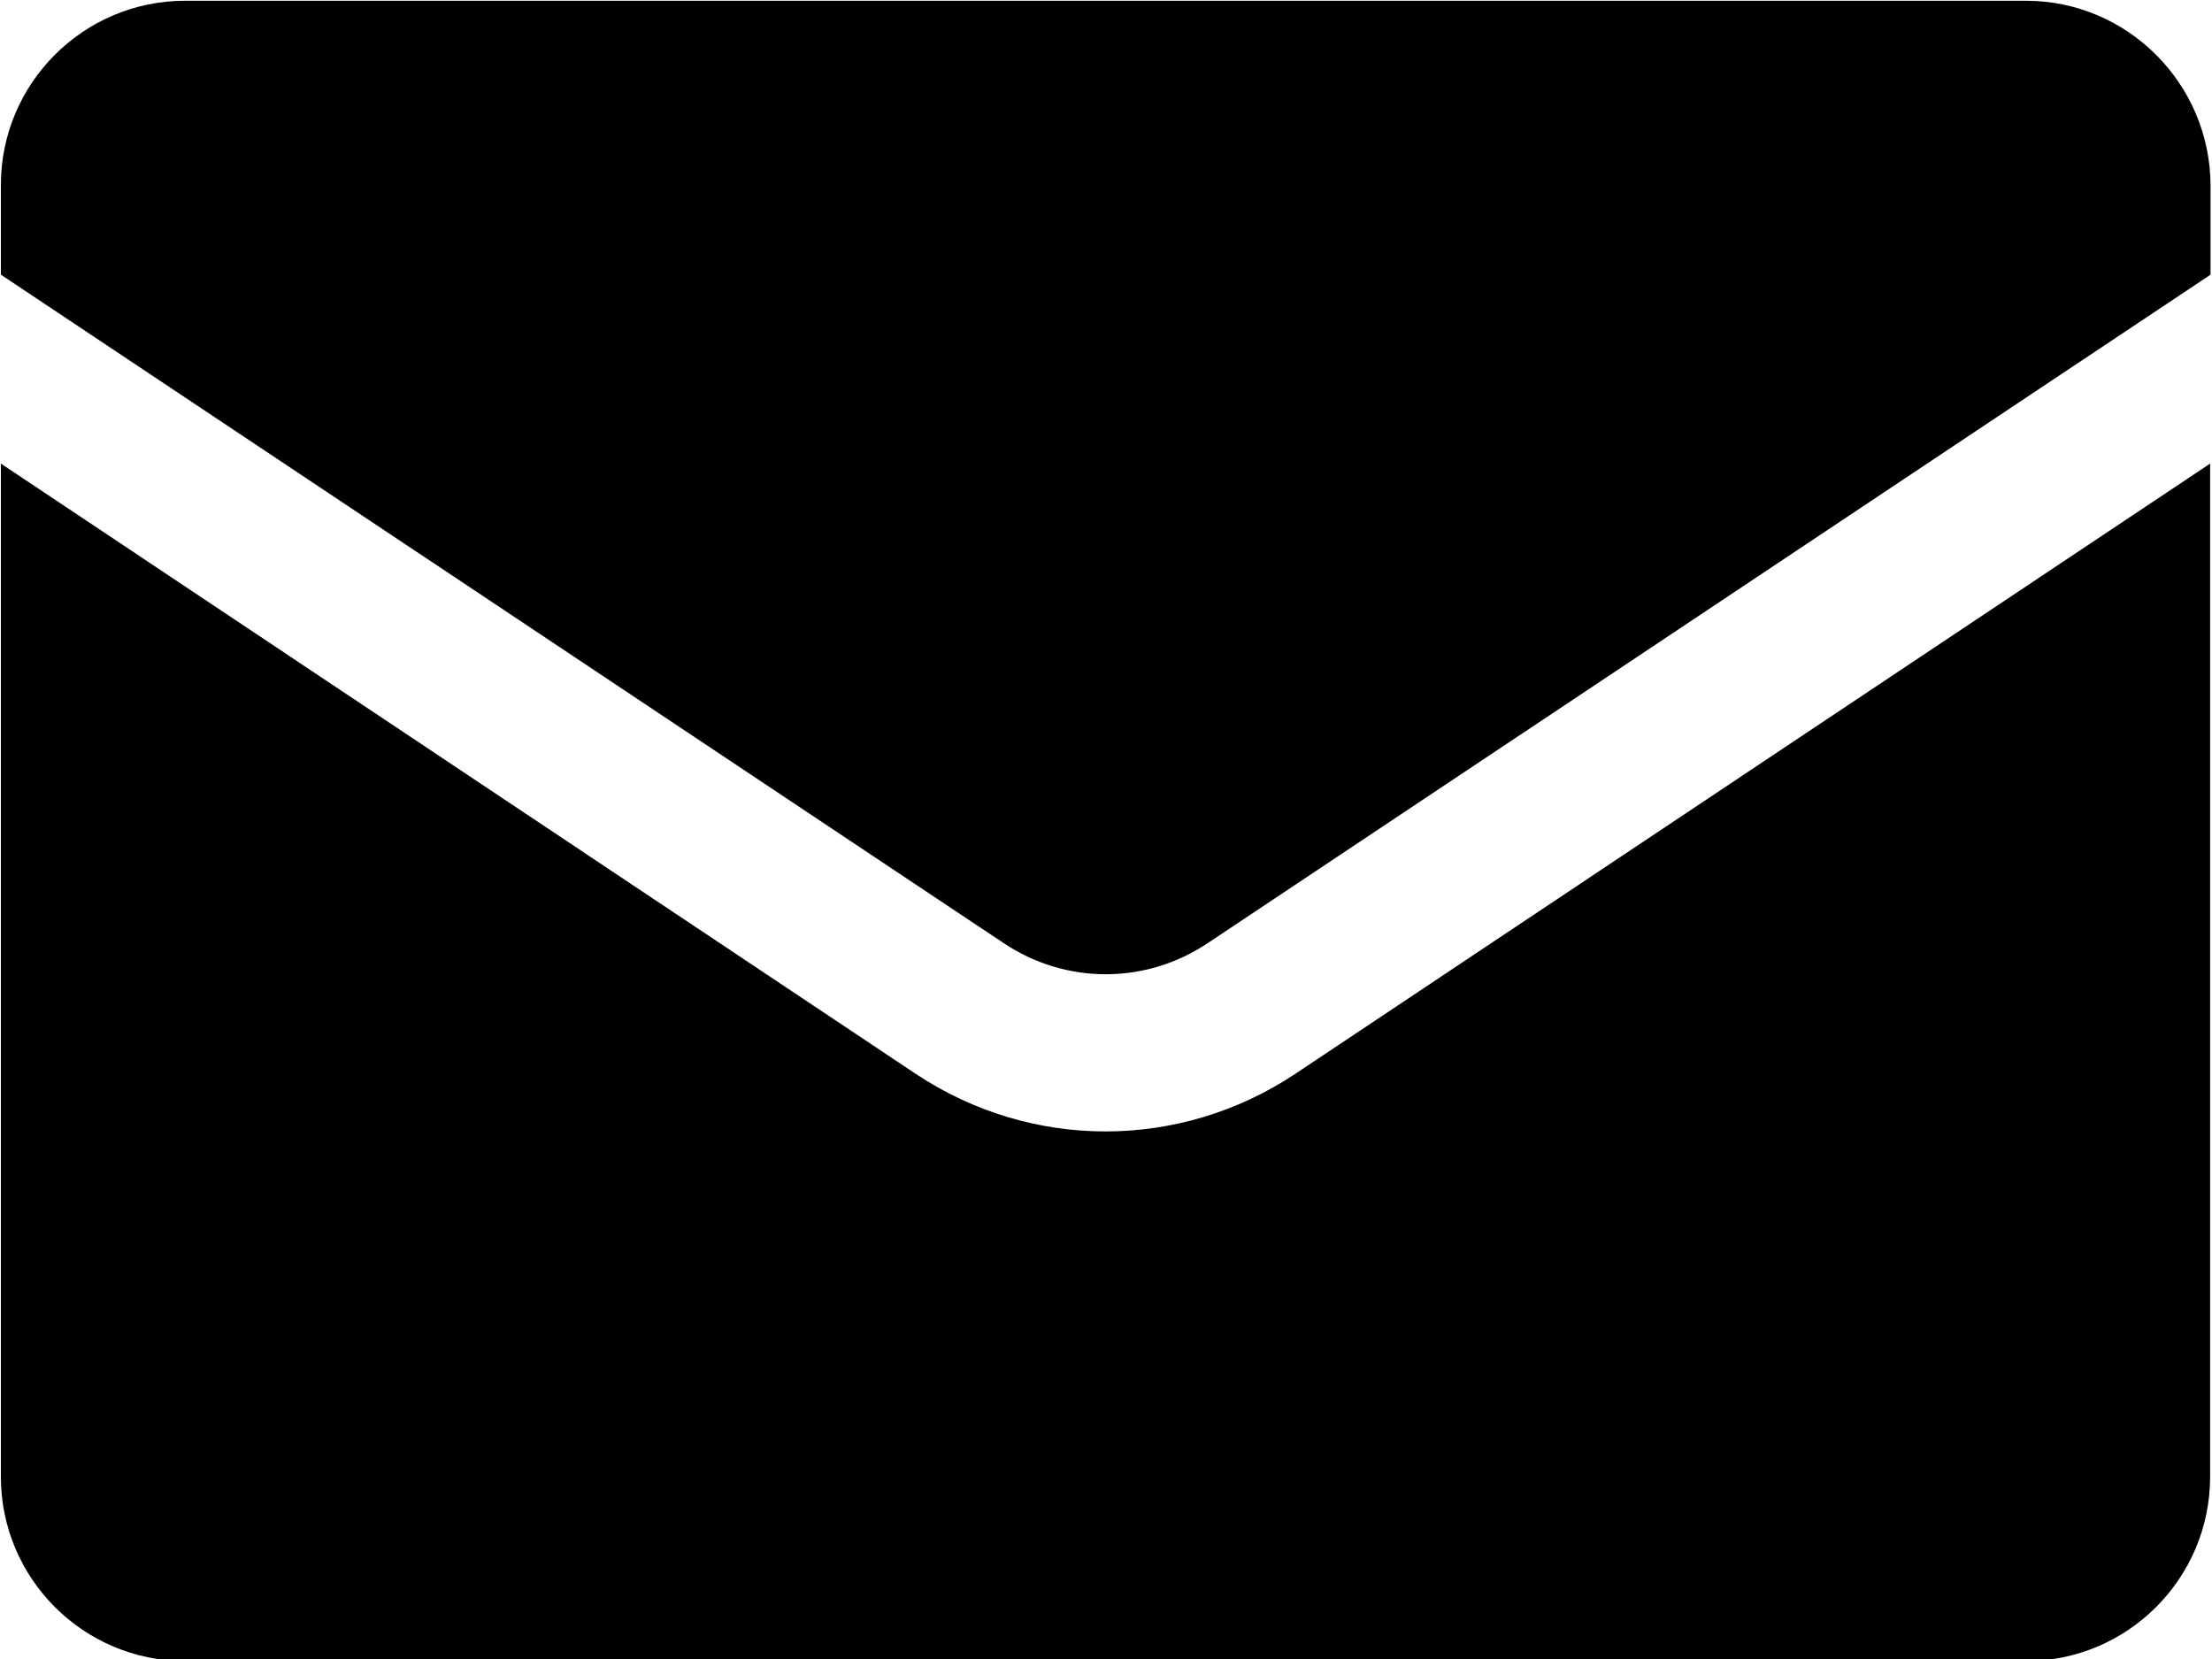 <?xml version="1.0" encoding="UTF-8" standalone="no"?>
<!DOCTYPE svg PUBLIC "-//W3C//DTD SVG 1.1//EN" "http://www.w3.org/Graphics/SVG/1.1/DTD/svg11.dtd">
<svg width="100%" height="100%" viewBox="0 0 80 60" version="1.1" xmlns="http://www.w3.org/2000/svg" xmlns:xlink="http://www.w3.org/1999/xlink" xml:space="preserve" xmlns:serif="http://www.serif.com/" style="fill-rule:evenodd;clip-rule:evenodd;stroke-linejoin:round;stroke-miterlimit:2;">
    <g transform="matrix(1,0,0,1,-174.78,-148.29)">
        <g transform="matrix(0.228,0,0,0.228,134.962,114.507)">
            <path d="M319.93,318.53L174.78,221.706L174.78,382.426C174.78,398.555 187.885,411.656 204.01,411.656L495.99,411.656C512.119,411.656 525.22,398.551 525.22,382.426L525.22,221.706L380.07,318.53C361.761,330.682 338.238,330.682 319.929,318.53L319.93,318.53ZM495.997,148.29L204.01,148.29C187.881,148.29 174.78,161.395 174.78,177.52L174.78,191.743L333.82,297.753C343.676,304.362 356.386,304.362 366.246,297.753L525.286,191.743L525.286,177.575C525.227,161.45 512.126,148.29 495.997,148.29Z" style="fill-rule:nonzero;"/>
        </g>
    </g>
</svg>
